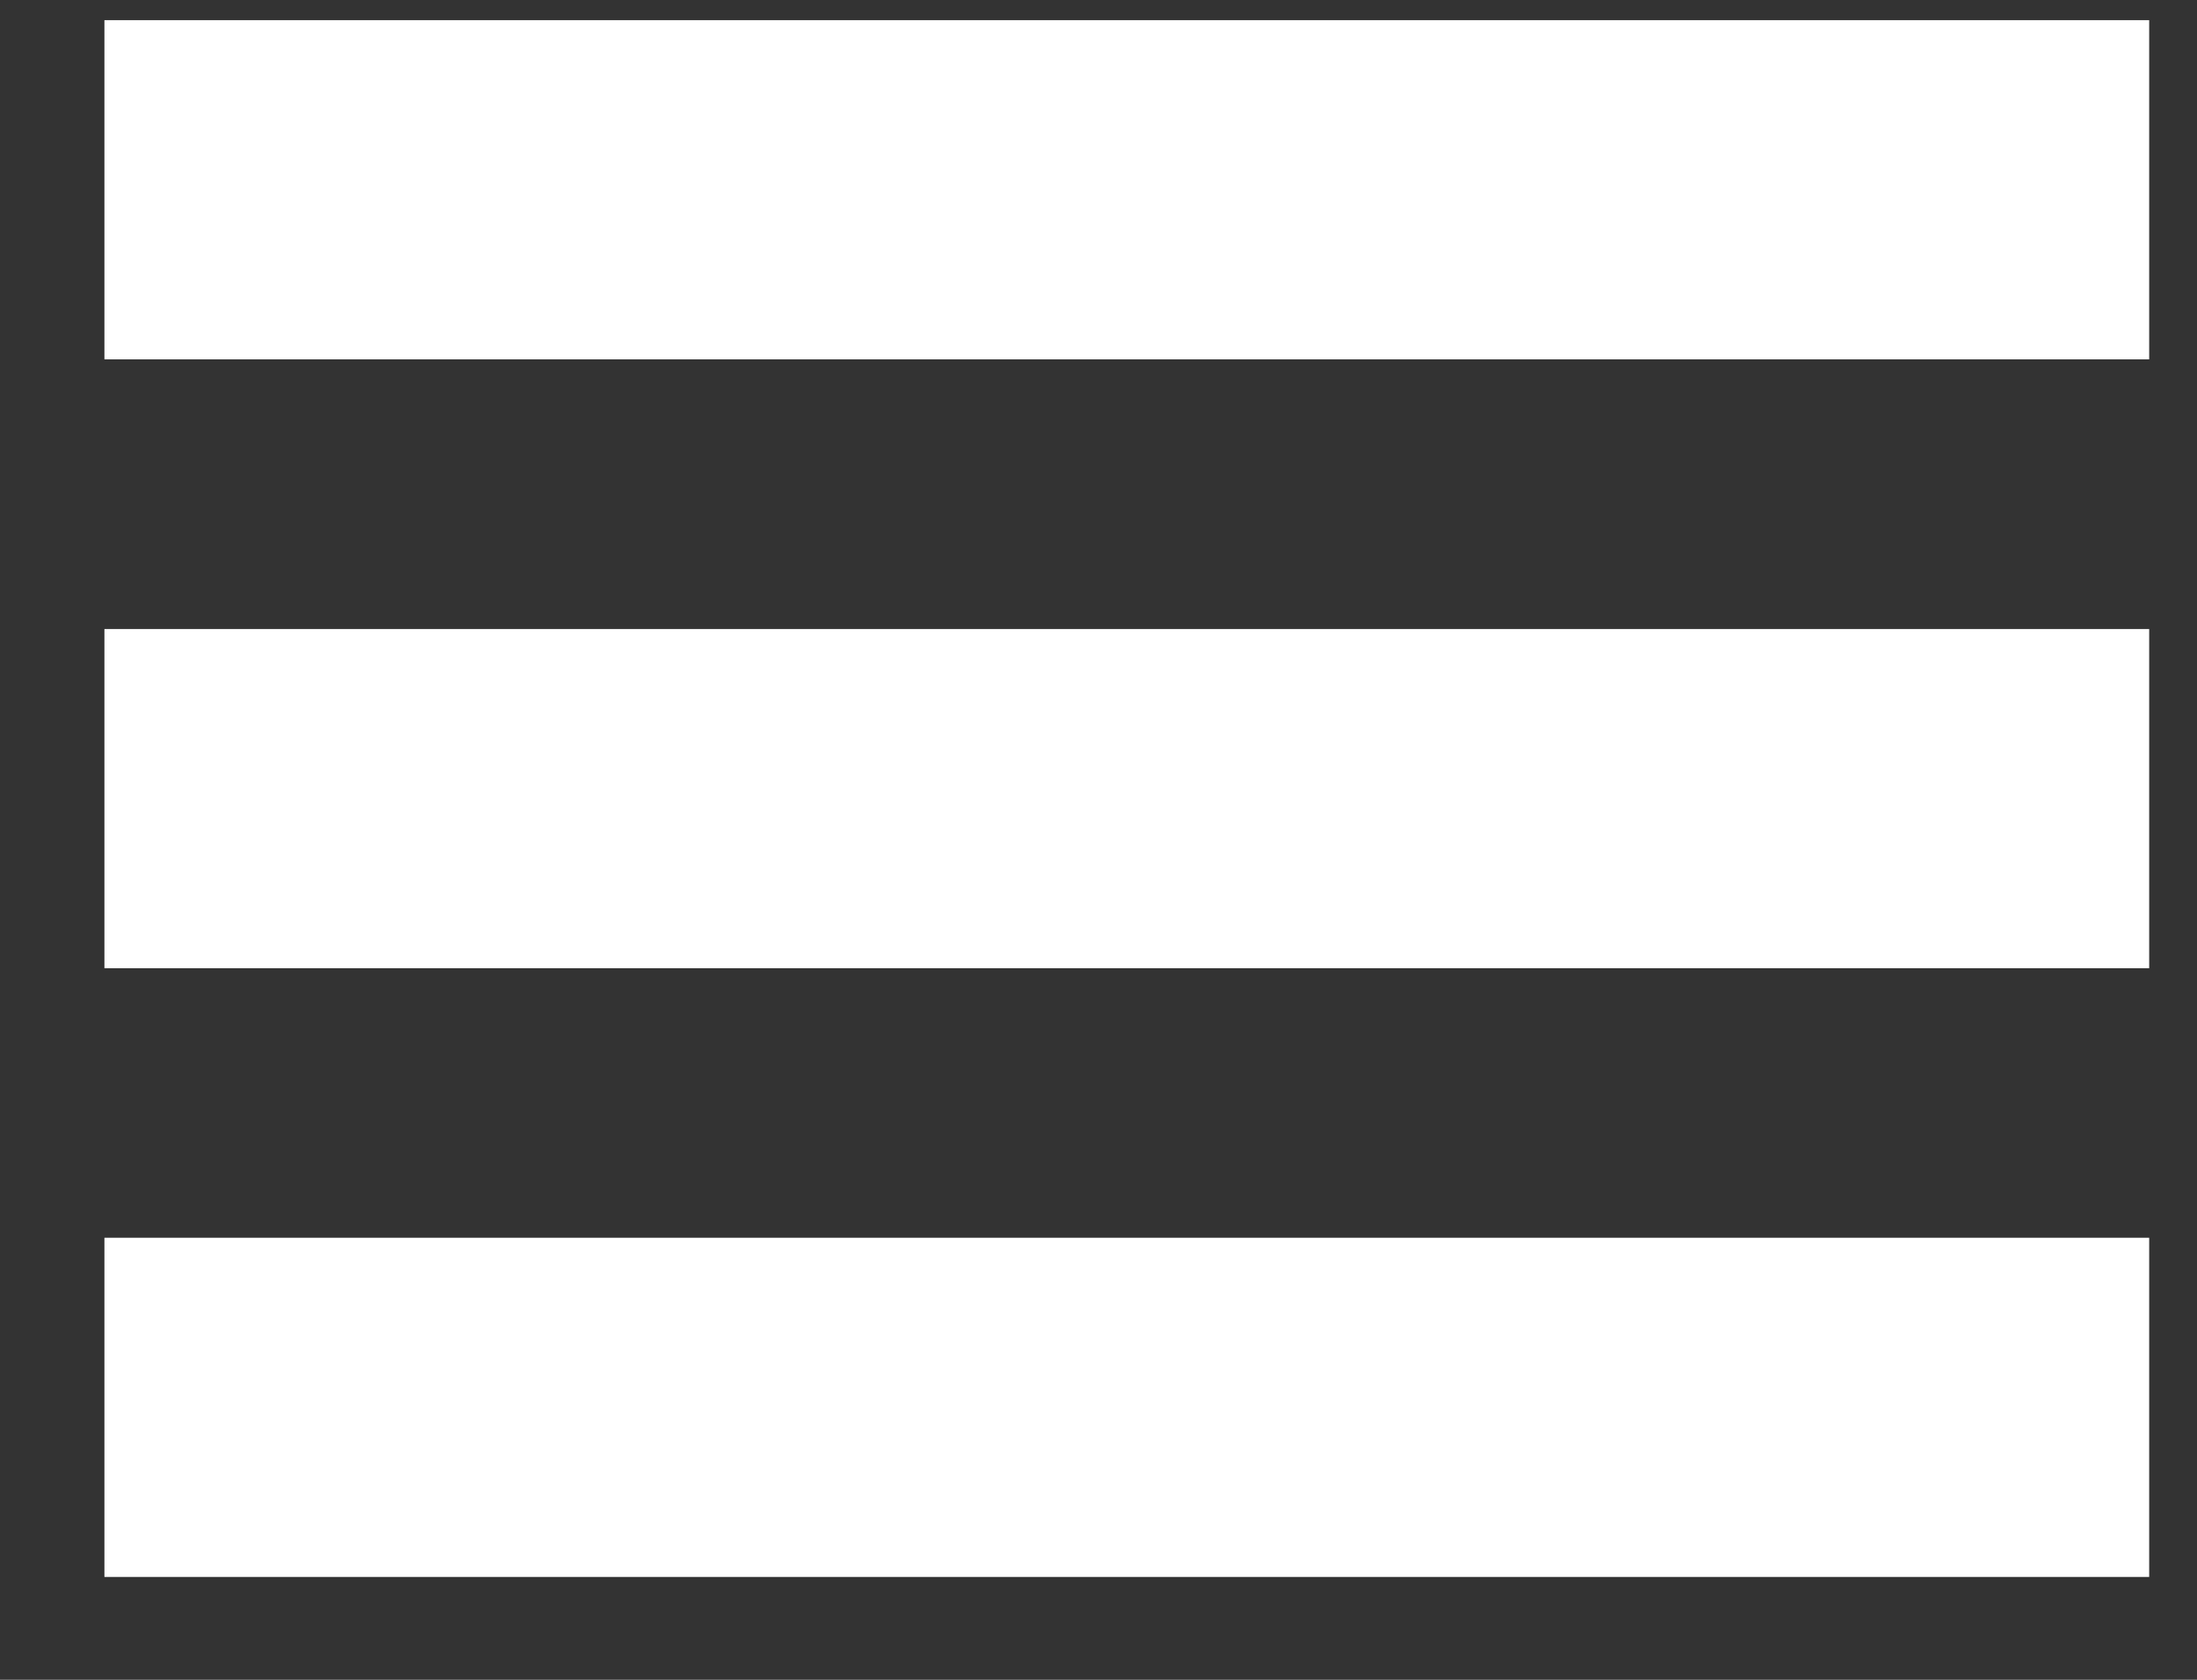 <svg width="17" height="13" viewBox="0 0 17 13" fill="none" xmlns="http://www.w3.org/2000/svg">
<rect x="0" y="0" width="17" height="13" fill="#333333" stroke="none"/>
<rect x="16.63" y="0.156" width="2.625" height="15.822" transform="rotate(90 16.63 0.156)" fill="white"/>
<rect x="16.63" y="4.868" width="2.625" height="15.822" transform="rotate(90 16.63 4.868)" fill="white"/>
<rect x="16.63" y="9.579" width="2.625" height="15.822" transform="rotate(90 16.63 9.579)" fill="white"/>
</svg>
